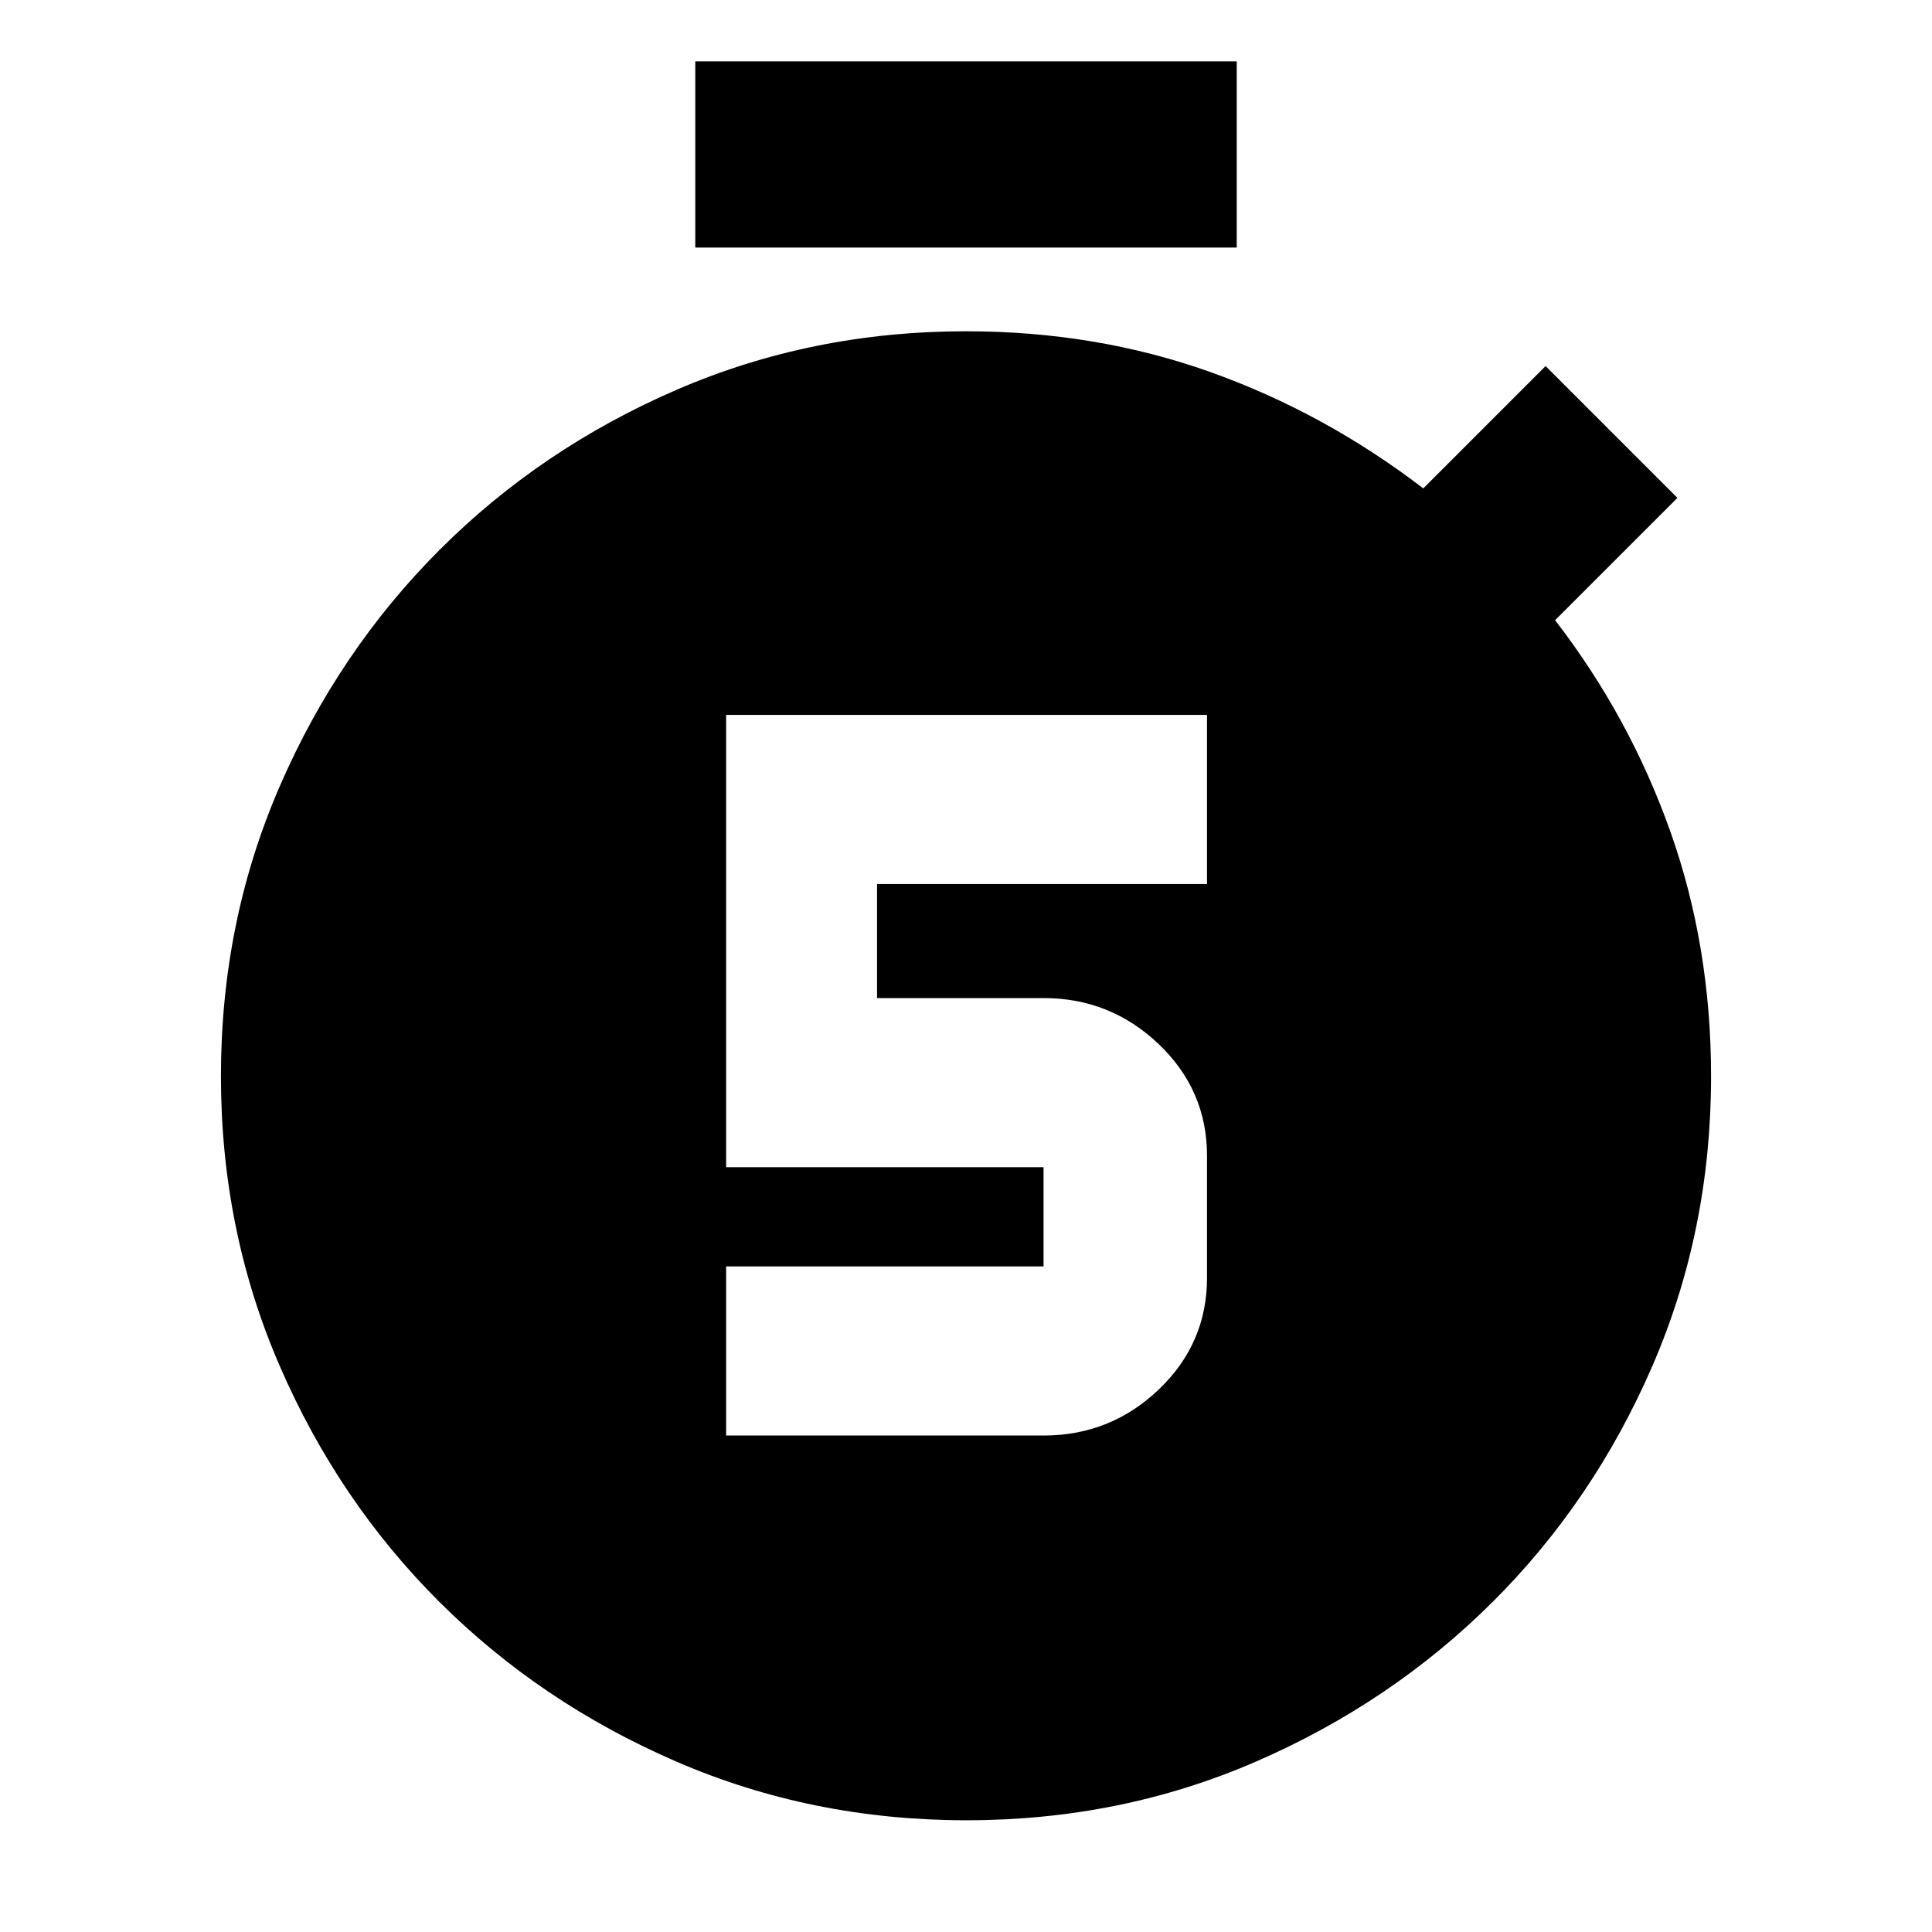 <svg xmlns="http://www.w3.org/2000/svg" height="24" viewBox="0 -960 960 960" width="24"><path d="M360.804-246.694h157.739q33.261 0 57.24-22.88 23.978-22.879 23.978-55.512v-60.587q0-32.633-24.01-55.512-24.009-22.88-57.208-22.88h-82.739v-56.673h163.957v-84.044H360.804v224.761h157.739v49.283H360.804v84.044ZM345.477-837v-92.523h269.046V-837H345.477ZM480.224-55.52q-76.798 0-144.163-29.163-67.366-29.163-117.645-79.247-50.279-50.084-79.457-117.403-29.177-67.318-29.177-143.975 0-76.658 29.177-143.899 29.178-67.241 79.457-117.549 50.279-50.309 117.573-79.472Q403.283-795.391 480-795.391q64.63 0 121.391 20.25 56.761 20.25 105.827 57.815l60.783-60.783 65.5 65.5-60.783 60.783q37.066 48.066 57.283 105.044 20.217 56.978 20.217 121.609 0 76.672-29.165 143.926-29.166 67.254-79.425 117.29-50.258 50.036-117.432 79.236Q557.022-55.52 480.224-55.52Z"/></svg>